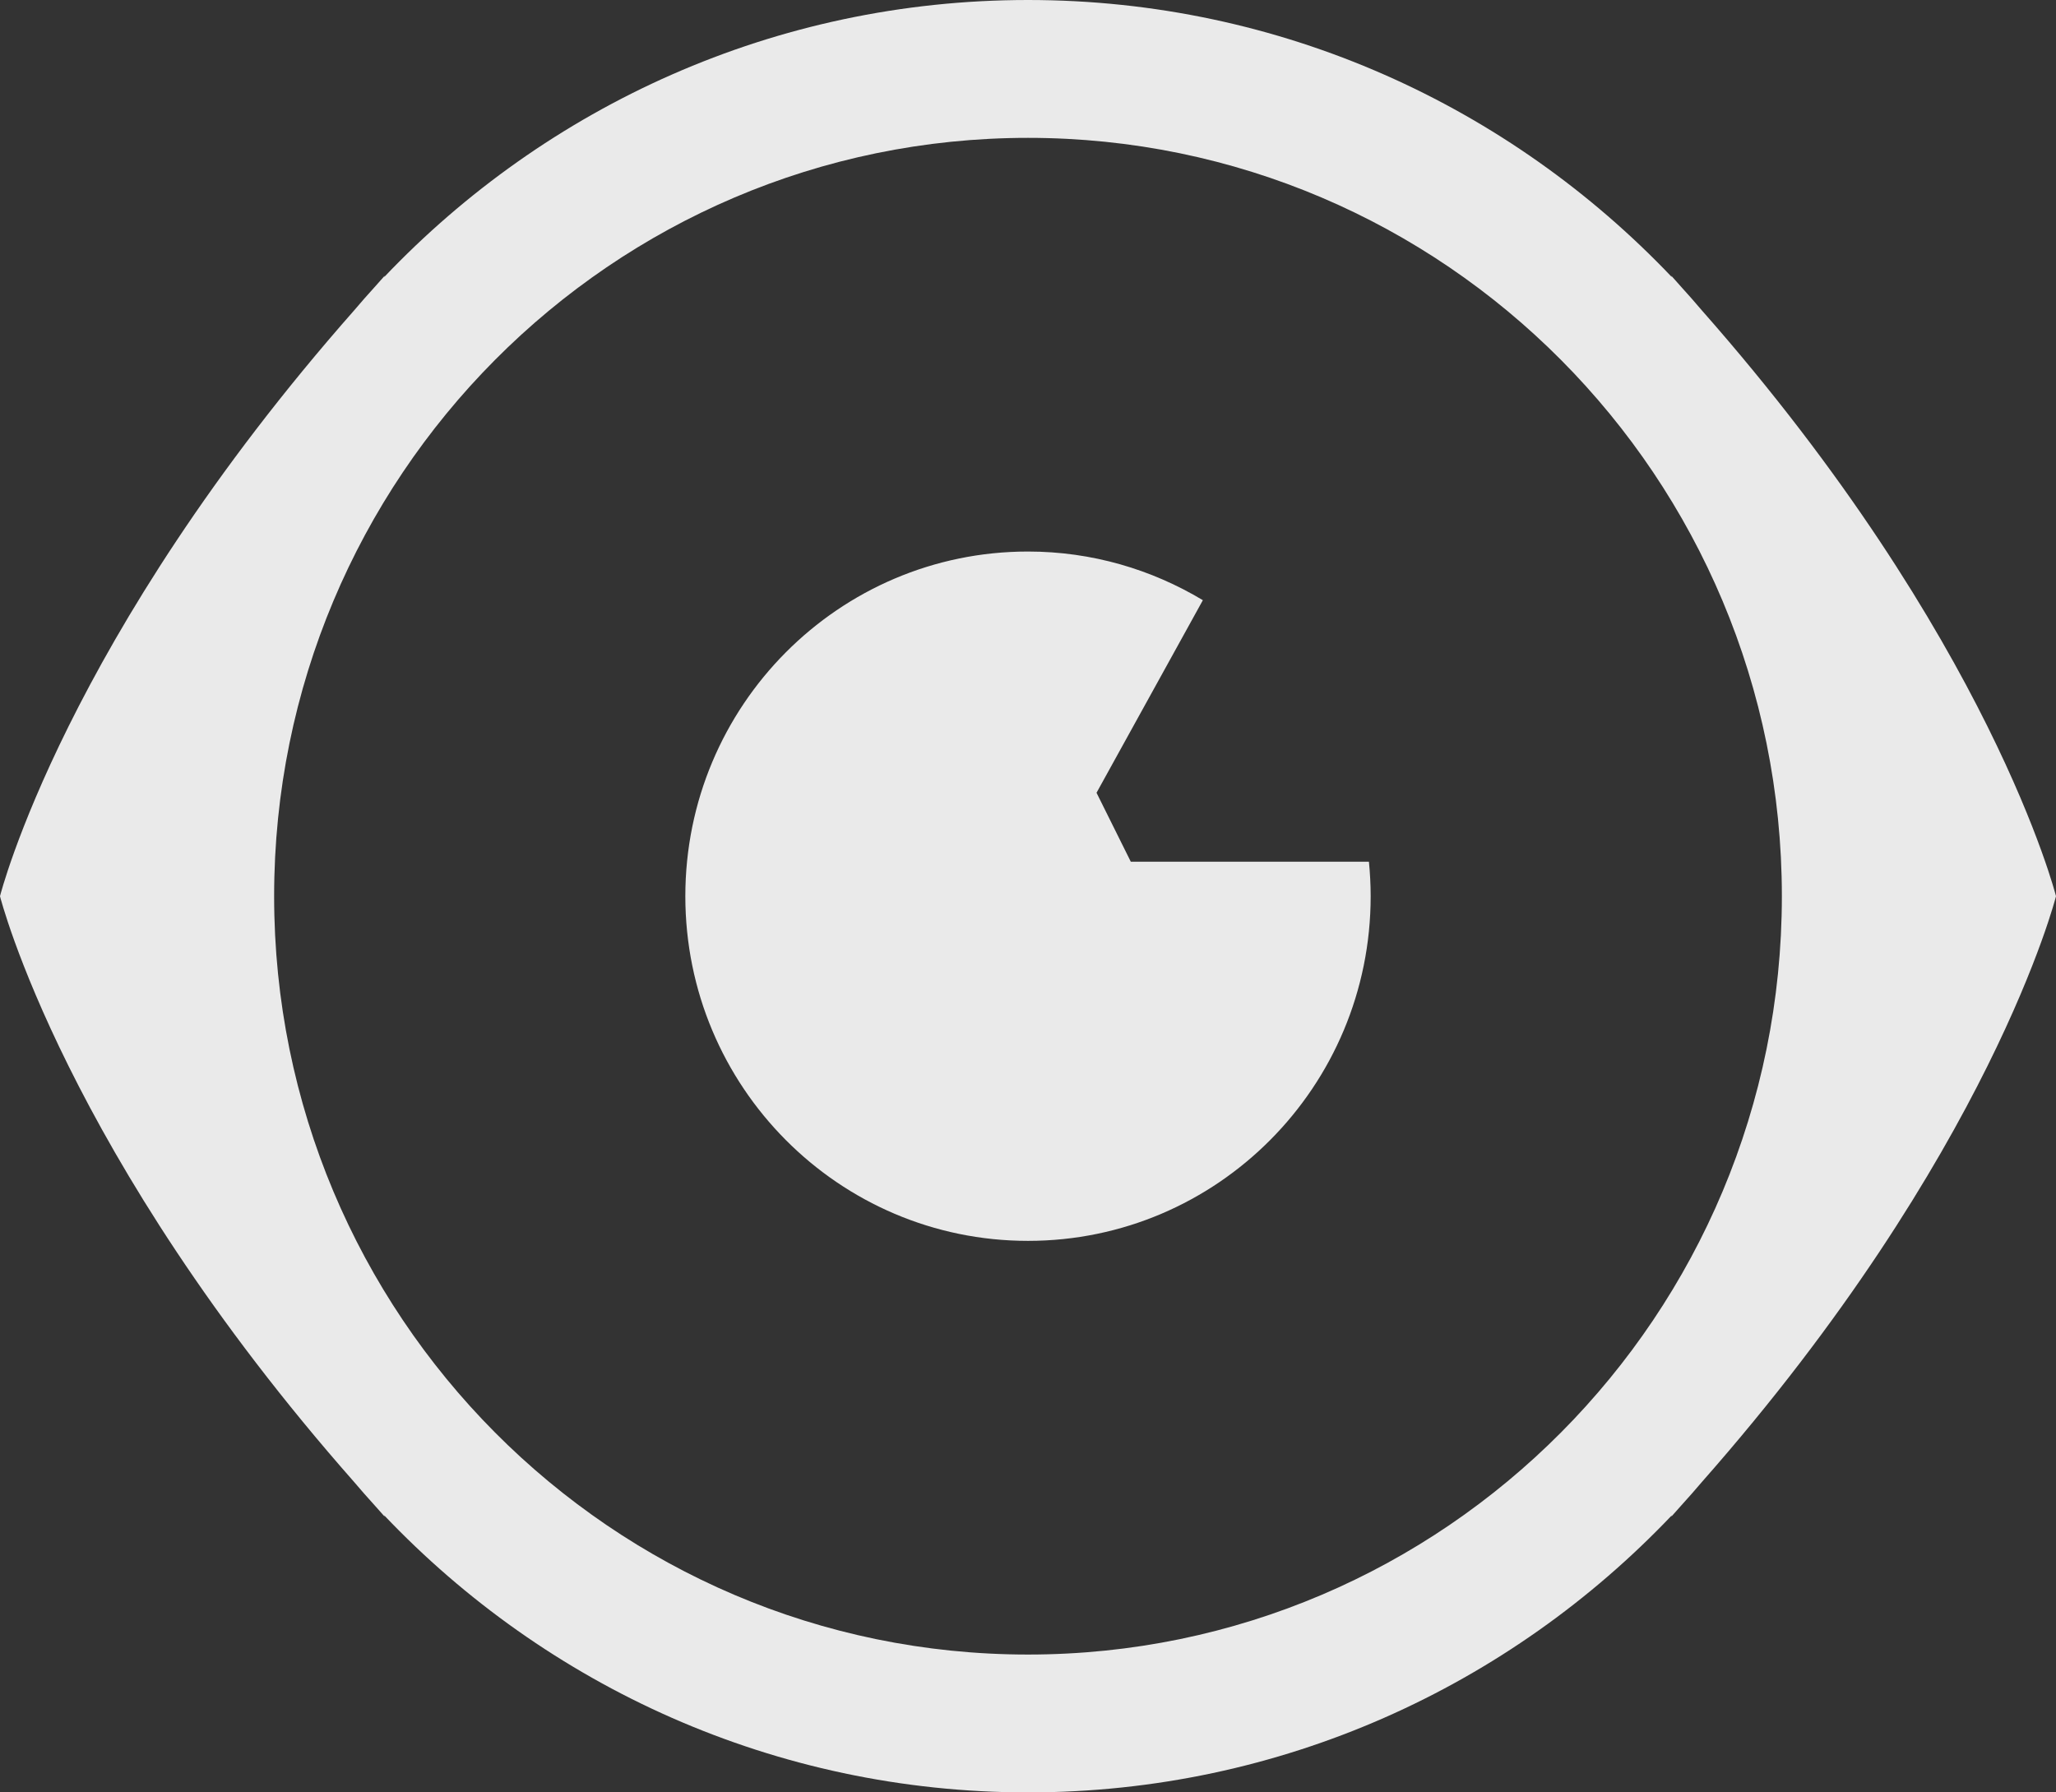 <?xml version="1.0" encoding="UTF-8"?>
<svg width="39px" height="34px" viewBox="0 0 39 34" version="1.1" xmlns="http://www.w3.org/2000/svg" xmlns:xlink="http://www.w3.org/1999/xlink">
    <rect x="0" y="0" width="39" height="34" fill="#333333" stroke="none"/>
    <title>eye</title>
    <g id="Version-2.0-[iPad]" stroke="none" stroke-width="1" fill="none" fill-rule="evenodd" fill-opacity="0.896">
        <g id="12.9″-iPad-Pro" transform="translate(-802, -593)" fill="#FFFFFF" fill-rule="nonzero">
            <g id="Group-6" transform="translate(85, 312)">
                <g id="Group-5" transform="translate(409, 202)">
                    <g id="Group" transform="translate(308, 79)">
                        <path d="M19.5,0 C14.696,0 10.364,2.019 7.287,5.256 C7.287,5.256 7.297,5.231 7.297,5.231 C7.23,5.304 7.171,5.375 7.104,5.448 C6.973,5.591 6.846,5.737 6.72,5.885 C1.228,12.113 0,17 0,17 C0,17 1.228,21.887 6.72,28.115 C6.846,28.263 6.973,28.409 7.104,28.552 C7.171,28.625 7.23,28.696 7.297,28.769 C7.297,28.769 7.287,28.744 7.287,28.744 C10.364,31.981 14.696,34 19.5,34 C24.304,34 28.636,31.981 31.713,28.744 C31.713,28.744 31.703,28.769 31.703,28.769 C31.77,28.696 31.829,28.625 31.896,28.552 C32.027,28.409 32.154,28.263 32.28,28.115 C37.772,21.887 39,17 39,17 C39,17 37.772,12.113 32.28,5.885 C32.154,5.737 32.027,5.591 31.896,5.448 C31.829,5.375 31.77,5.304 31.703,5.231 C31.703,5.231 31.713,5.256 31.713,5.256 C28.636,2.019 24.304,0 19.5,0 Z M19.5,2.615 C27.398,2.615 33.8,9.056 33.8,17 C33.8,24.944 27.398,31.385 19.5,31.385 C11.602,31.385 5.2,24.944 5.2,17 C5.2,9.056 11.602,2.615 19.5,2.615 Z M19.5,10.462 C15.91,10.462 13,13.389 13,17 C13,20.611 15.91,23.538 19.5,23.538 C23.09,23.538 26,20.611 26,17 C26,16.779 25.988,16.561 25.967,16.346 L21.45,16.346 L20.8,15.038 L22.817,11.385 C21.846,10.802 20.714,10.462 19.5,10.462 Z" id="Shape"></path>
                    </g>
                </g>
            </g>
        </g>
    </g>
</svg>